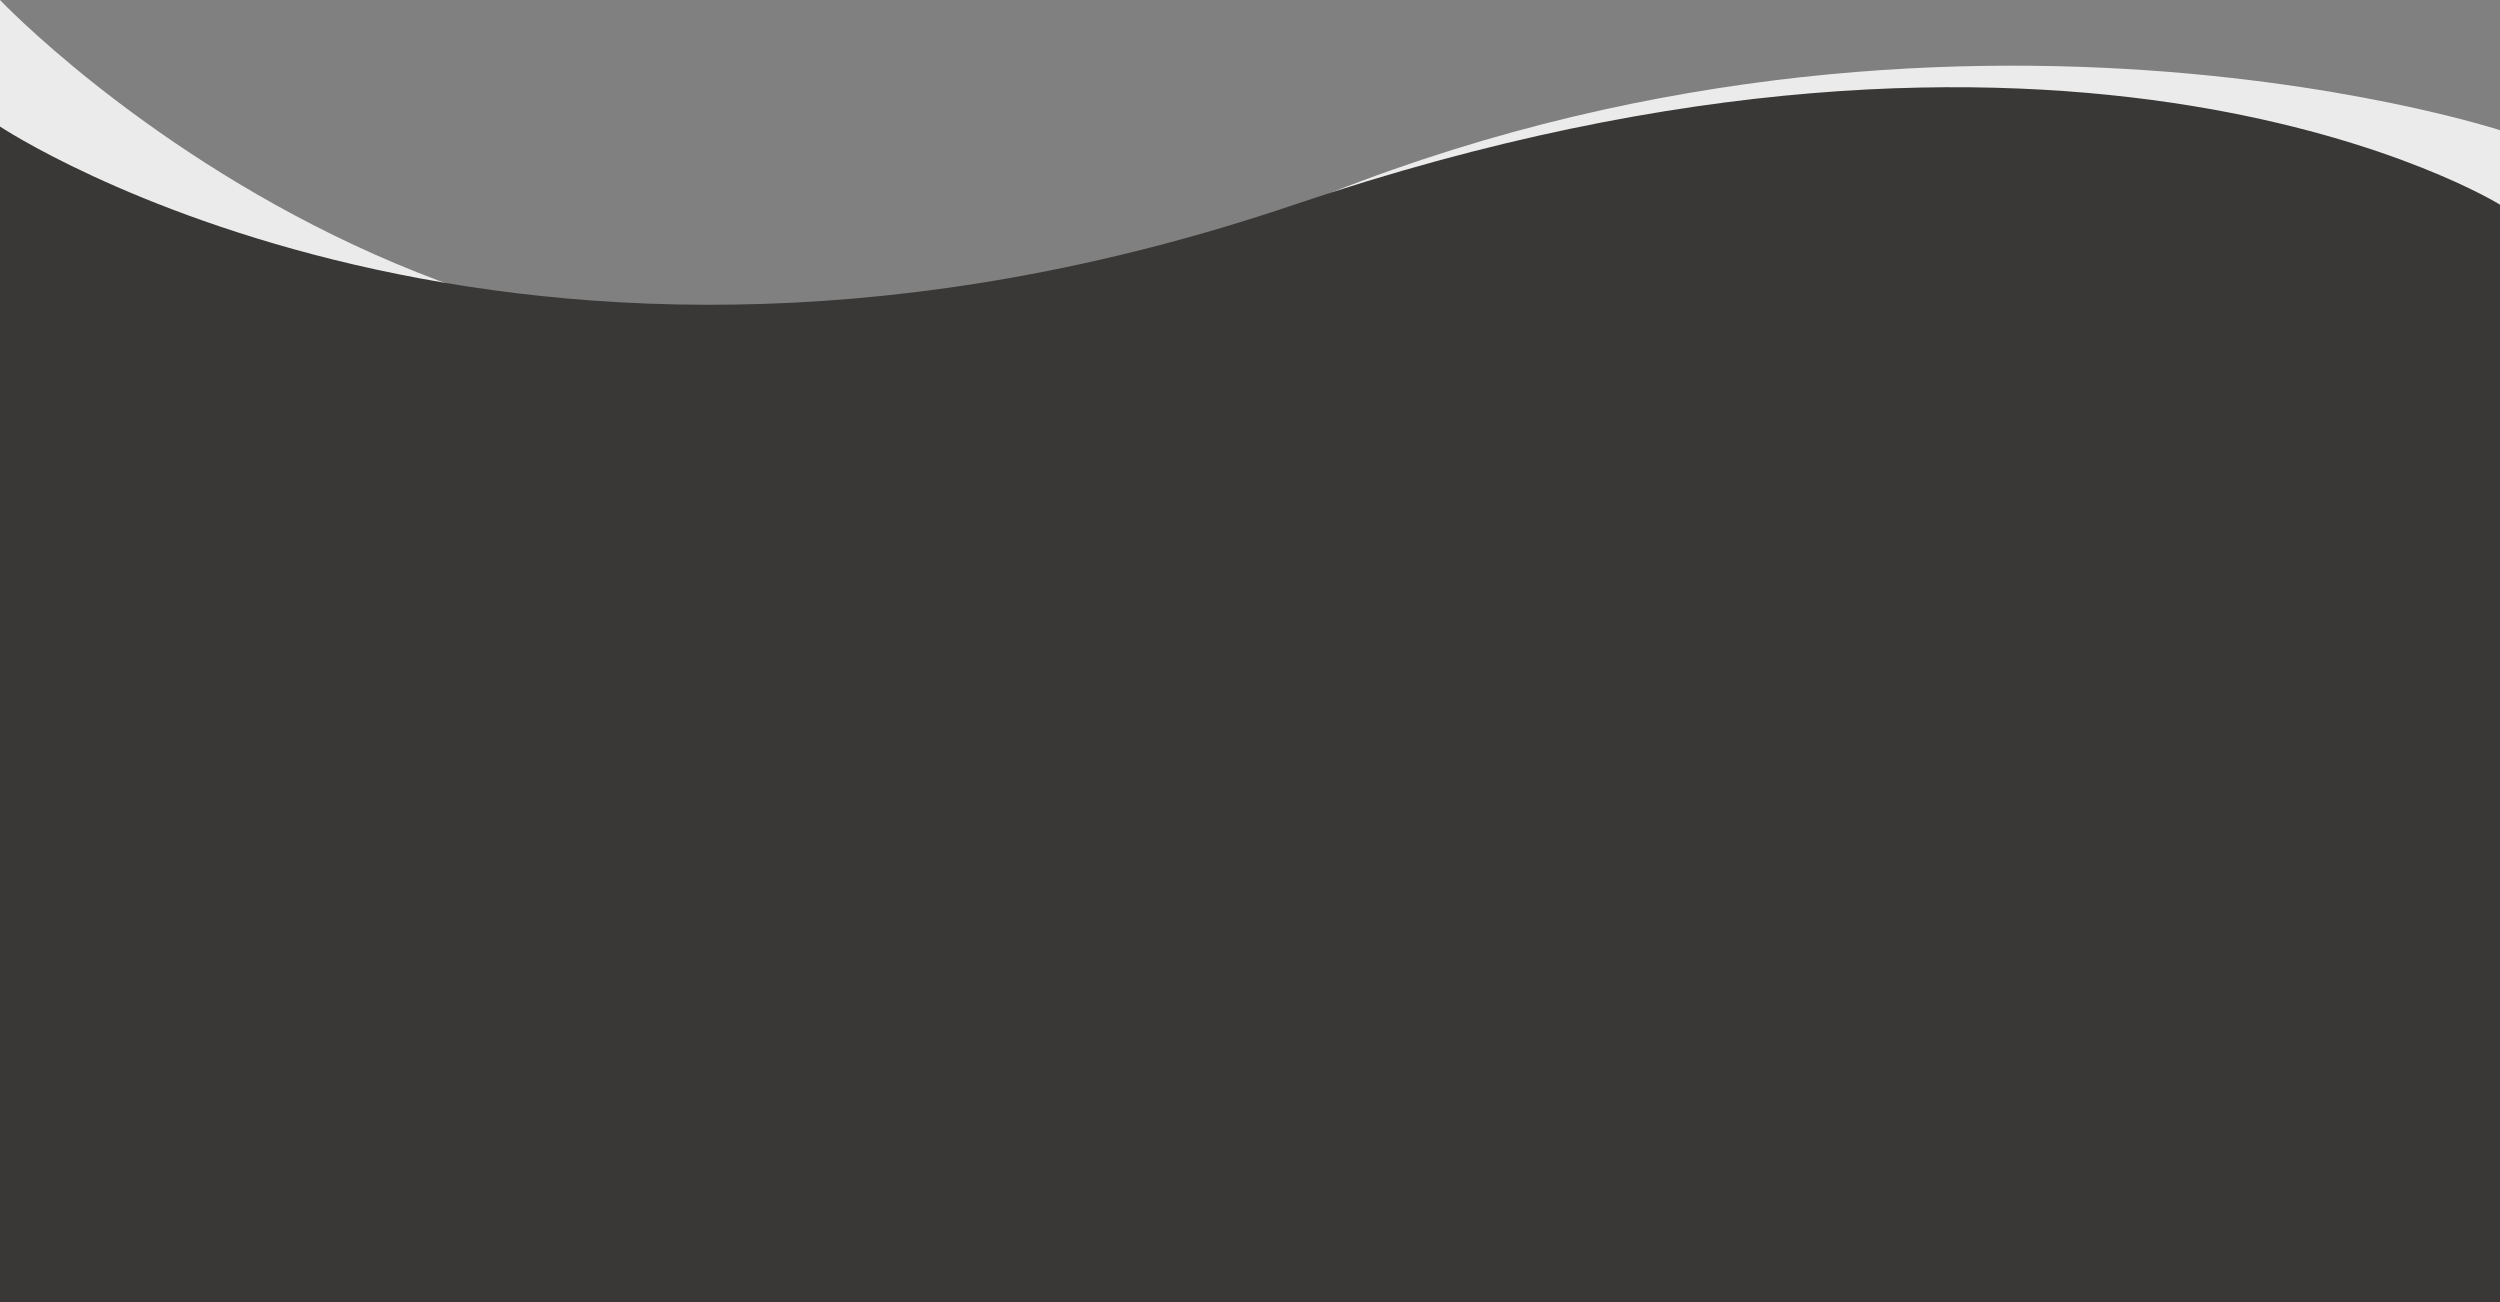 <?xml version="1.0" encoding="utf-8"?>
<svg version="1.1" id="Layer_1" xmlns="http://www.w3.org/2000/svg" xmlns:xlink="http://www.w3.org/1999/xlink" x="0px" y="0px" viewBox="0 0 1920 1000" style="enable-background:new 0 0 1920 1000;" xml:space="preserve">
	<rect x="0" y="0" width="1920" height="1000" fill="#808080" stroke="none"/>
	<style type="text/css">
		.color-a {
			fill: #ebebeb;
		}
		.color-b {
			fill: #393837;
		}
	</style>
	<g>
		<path class="color-a" d="M1920,100c0,0-482.29-157.9-993.64,90S0,0,0,0l0,284.32h1920V100z"/>
	</g>
	<path class="color-b" d="M0,97.18c0,0,394.58,262.95,994.06,60s925.94,0,925.94,0V1000H0V97.18z"/>
</svg>
